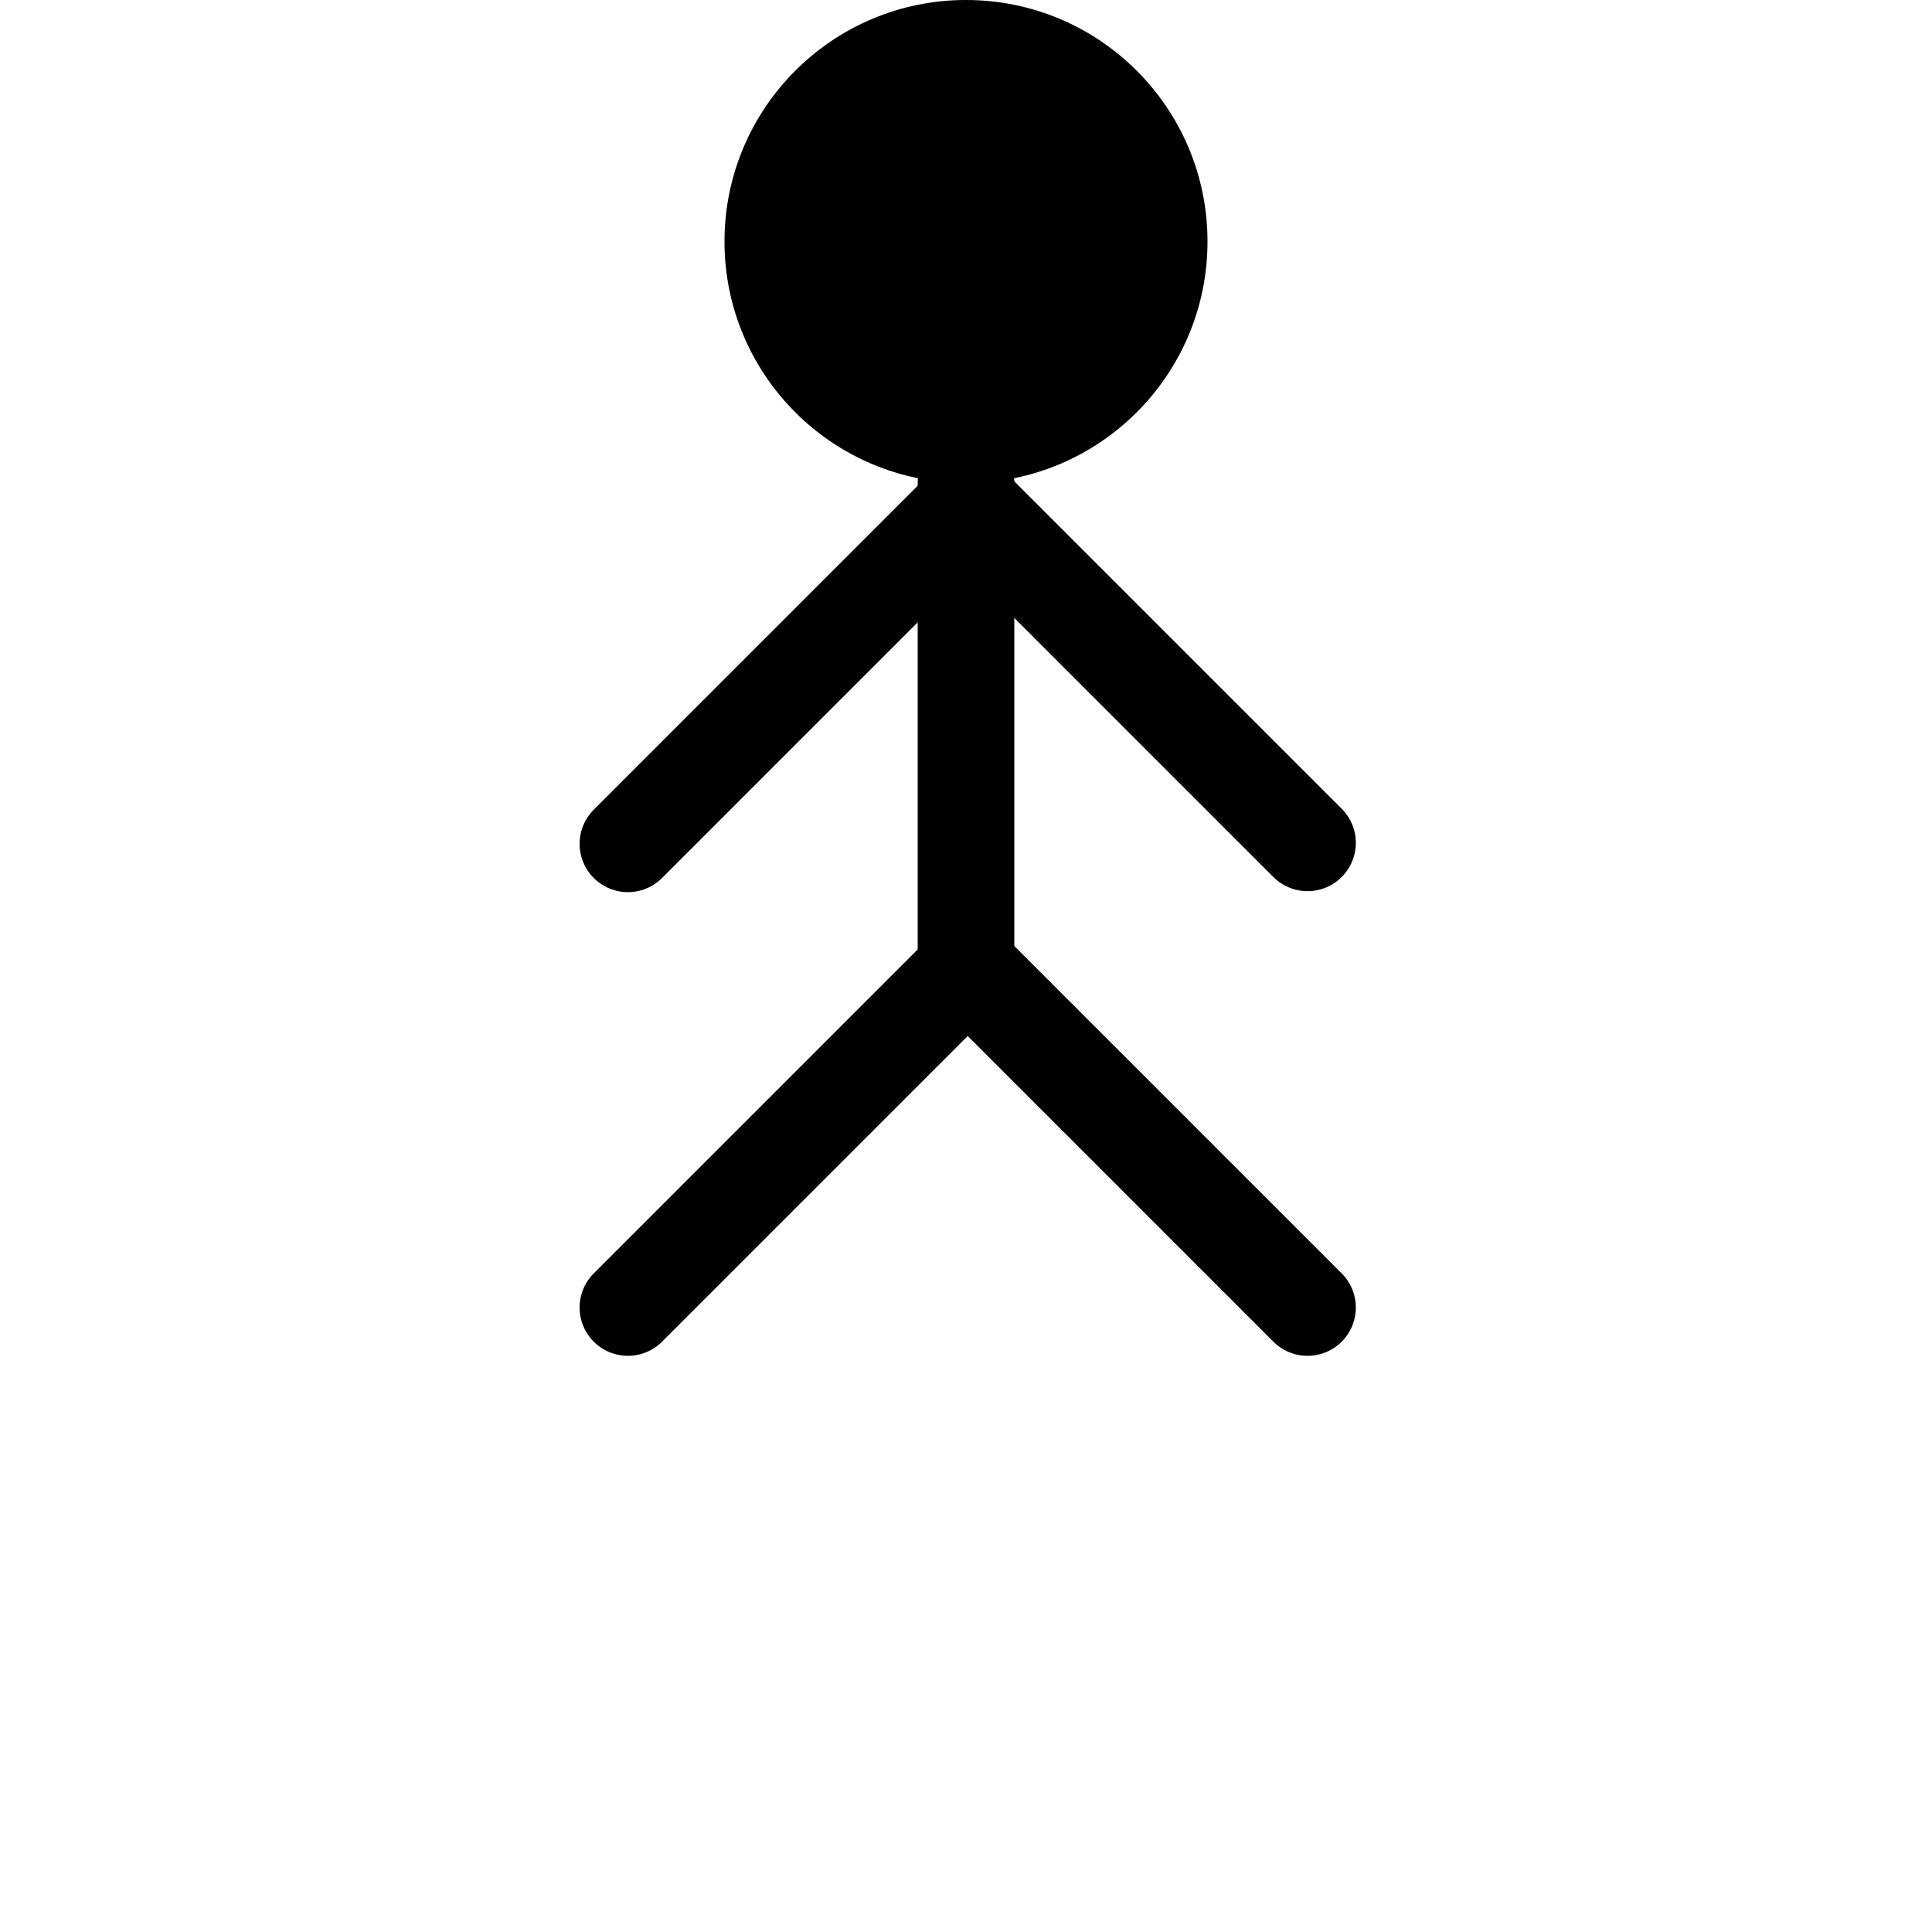 <svg width="200" height="200" viewBox="0 0 200 200" fill="none" xmlns="http://www.w3.org/2000/svg">
    <g id="Frame 1">
        <circle id="head" cx="100" cy="25" r="25" fill="black"/>
        <path id="body" d="M100 50V100" stroke="black" stroke-width="10" stroke-linecap="round"/>
        <path id="r_arm" d="M100 51.898L135.355 87.253" stroke="black" stroke-width="10" stroke-linecap="round"/>
        <path id="r_leg" d="M100 100L135.355 135.355" stroke="black" stroke-width="10" stroke-linecap="round"/>
        <path id="l_arm" d="M65 87.355L100.355 52" stroke="black" stroke-width="10" stroke-linecap="round"/>
        <path id="l_leg" d="M65 135.355L100.355 100" stroke="black" stroke-width="10" stroke-linecap="round"/>
    </g>
</svg>
